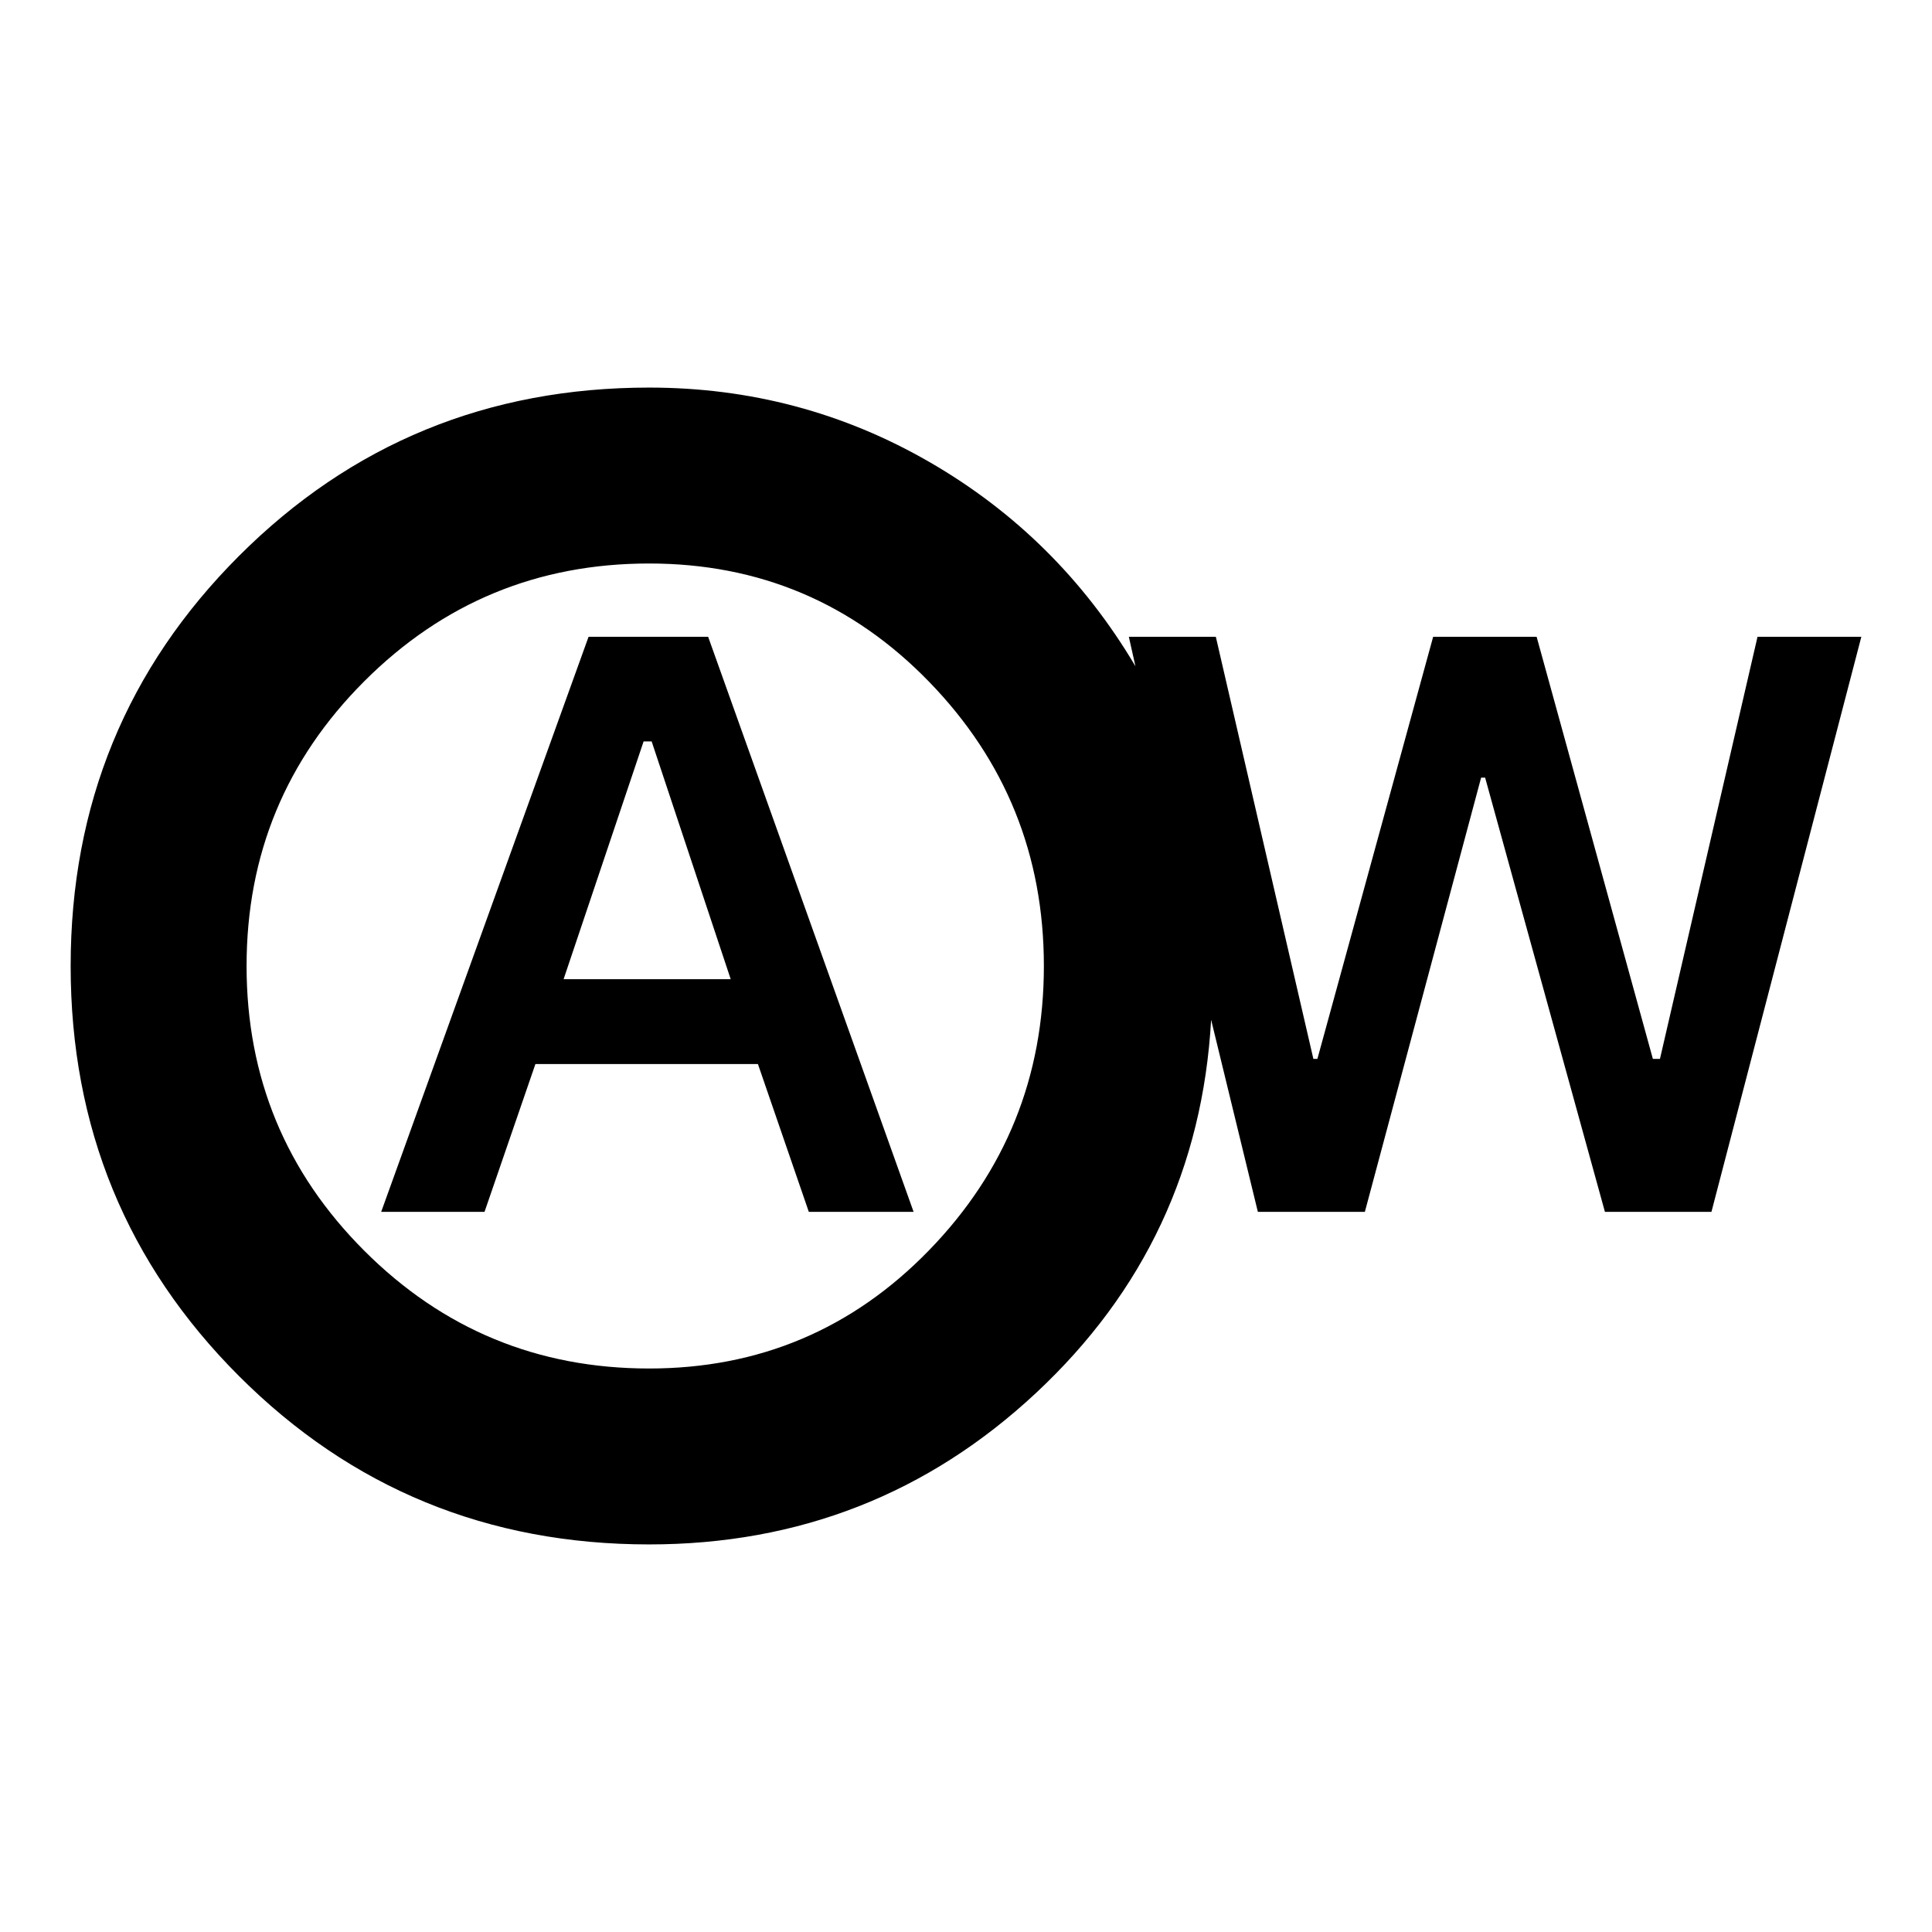 <svg xmlns="http://www.w3.org/2000/svg" height="24" viewBox="0 -960 960 960" width="24"><path d="M189.413-357.848h51.348l25.282-73.435h110.566l25.282 73.435h52.066L351.87-643.587h-59.414L189.413-357.848Zm90.63-115.587 39.761-118.152h4l39.283 118.152h-83.044Zm42.479 280.848q-120.109 0-203.761-83.652Q35.108-359.891 35.108-480t83.653-203.761q83.652-83.652 203.761-83.652 75.239 0 139.337 37 64.098 37 102.337 101.478l-3.283-14.652h43.217l48.479 209.739h2l57.521-209.739h51.414l57.76 209.739h3.522l48.478-209.739h51.587l-74.478 285.739h-52.935l-59.521-215.739h-2l-57.761 215.739h-53.174l-23.218-95.434q-6.217 109.978-86.902 185.337-80.685 75.358-192.38 75.358Zm0-87.413q82.043 0 139.108-58.739Q518.696-397.478 518.696-480q0-82.522-57.066-141.261Q404.565-680 322.522-680q-83 0-141.5 58.5t-58.5 141.5q0 83 58.5 141.5t141.5 58.5Zm-1.913-200Z"/></svg>